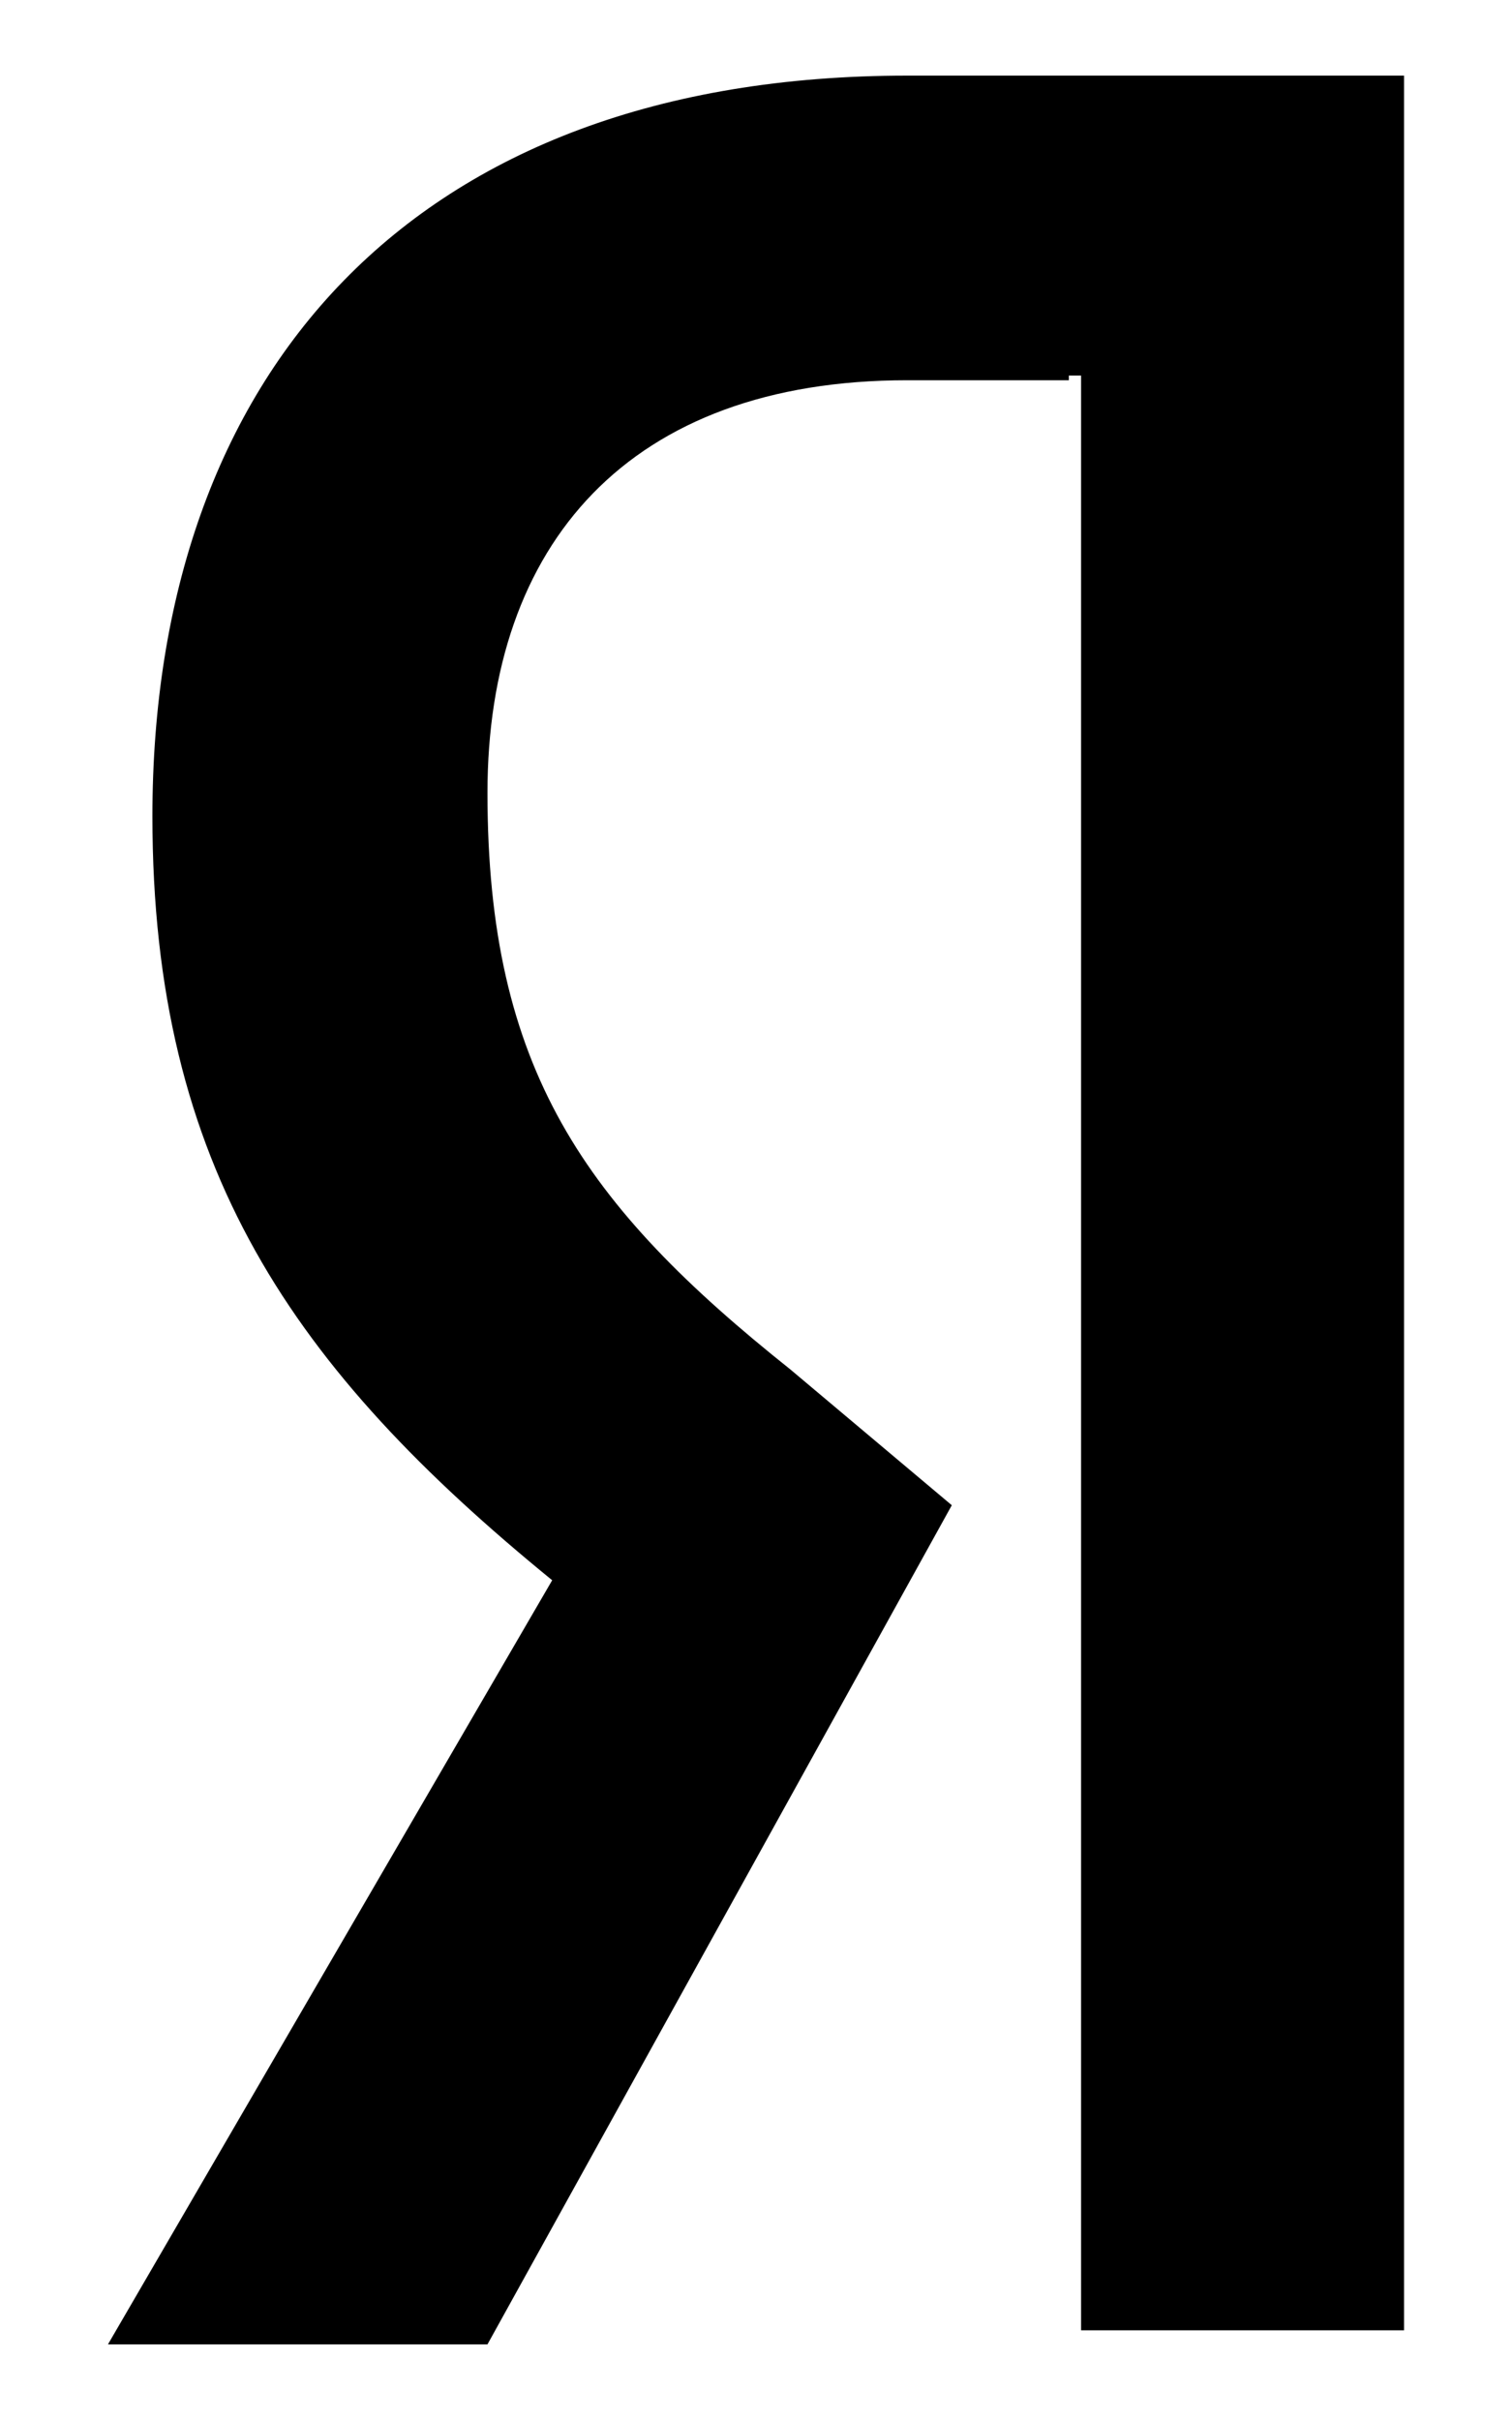 <svg width="10" height="16" viewBox="0 0 10 16">
<path d="M7.069 2.514H6.001C4.159 2.514 3.224 3.599 3.224 5.242C3.224 7.07 3.865 7.969 5.227 9.054L6.295 9.952L3.224 15.5H0.714L3.652 10.448C1.943 9.054 1.008 7.721 1.008 5.397C1.008 2.483 2.717 0.5 6.001 0.5H9.286V15.407H7.15V2.483H7.069V2.514Z"/>
</svg>
